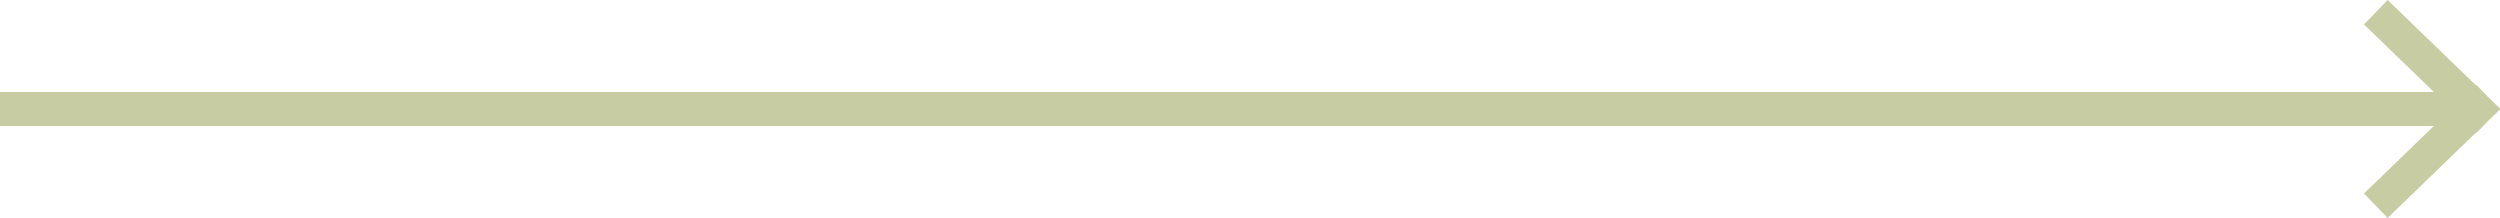 <?xml version="1.0" encoding="UTF-8"?>
<svg id="Layer_1" data-name="Layer 1" xmlns="http://www.w3.org/2000/svg" viewBox="0 0 294.32 25.66">
  <defs>
    <style>
      .cls-1 {
        fill: #c7cca2;
      }
    </style>
  </defs>
  <polygon class="cls-1" points="281.09 25.66 278.31 22.78 286.54 14.83 0 14.83 0 10.83 286.54 10.83 278.31 2.88 281.09 0 291.49 10.05 291.54 10 292.91 11.41 294.32 12.78 294.27 12.83 294.32 12.88 292.91 14.24 291.54 15.66 291.49 15.61 281.09 25.66"/>
</svg>